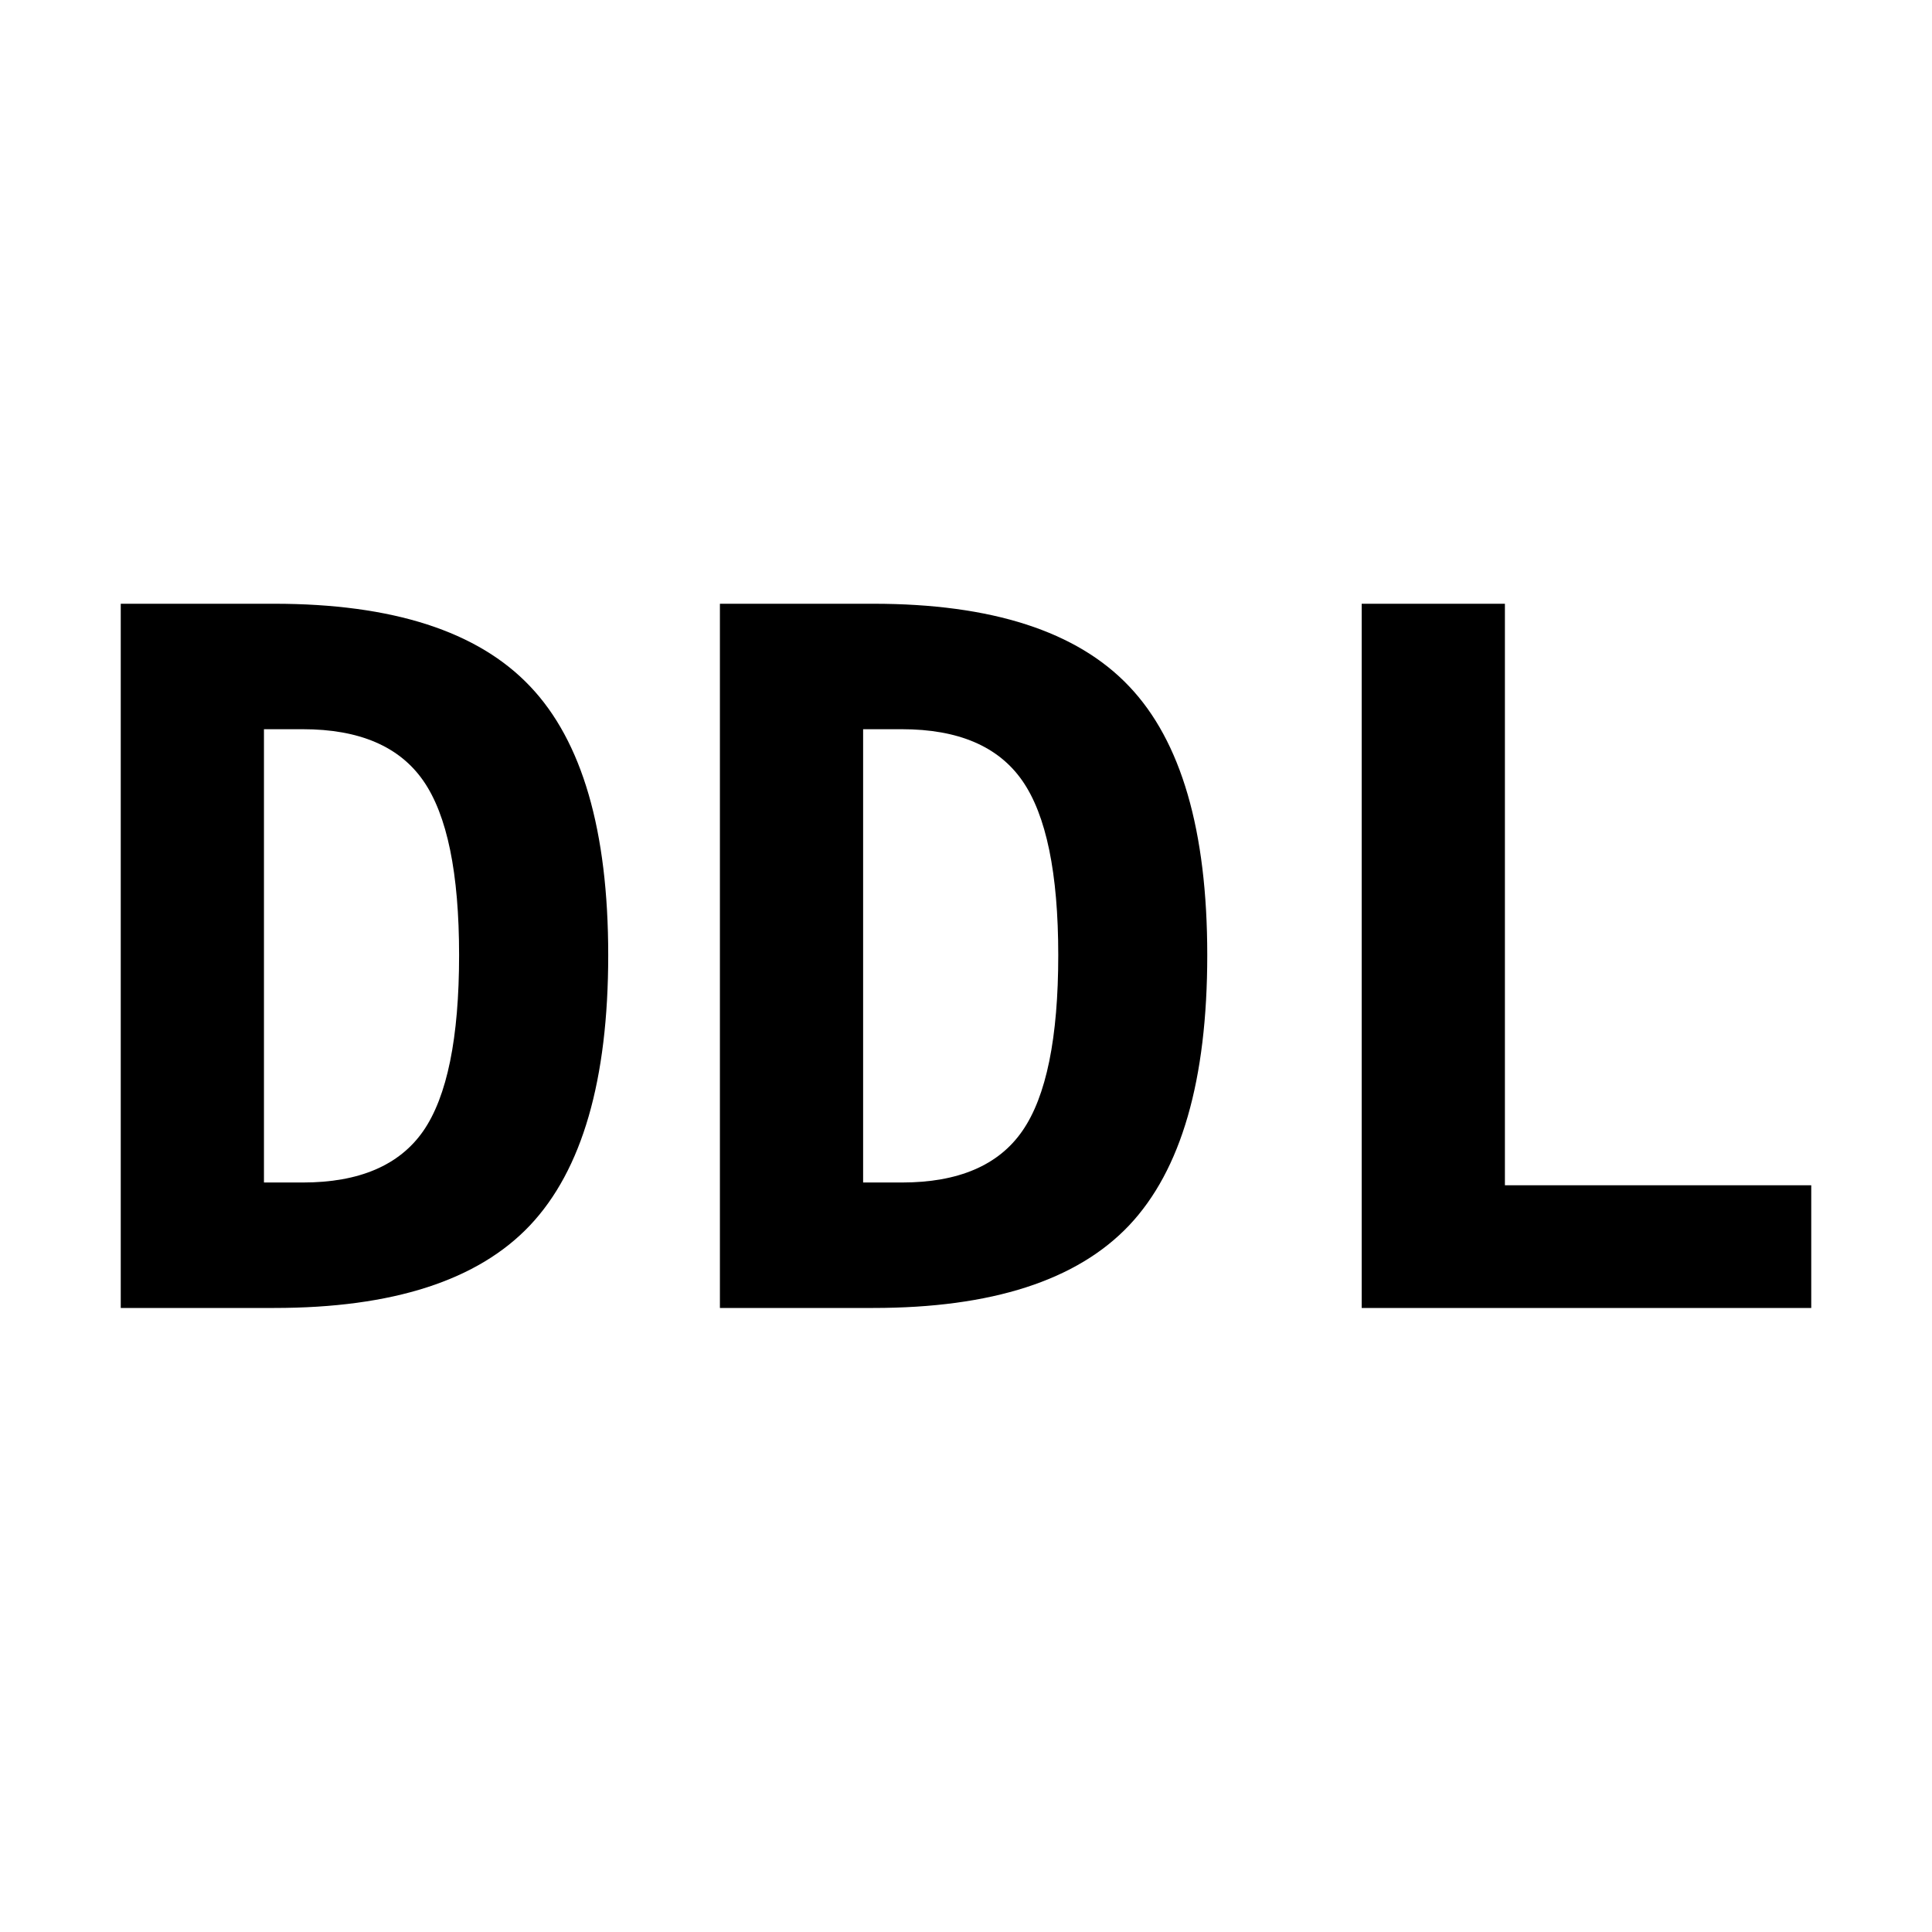 <?xml version="1.0" standalone="no"?>
<!DOCTYPE svg PUBLIC "-//W3C//DTD SVG 1.1//EN" "http://www.w3.org/Graphics/SVG/1.1/DTD/svg11.dtd">
<svg t="1658303696471" class="icon" viewBox="0 0 1024 1024" version="1.1"
    xmlns="http://www.w3.org/2000/svg" p-id="7374" width="32" height="32"
    xmlns:xlink="http://www.w3.org/1999/xlink">
   <path d="M139.904 386.56v240.192h20.608c29.824 0 51.136-9.088 63.808-27.264 12.672-18.304 19.008-49.408 19.008-93.248 0-43.52-6.336-74.304-19.008-92.48-12.672-18.176-33.92-27.264-63.808-27.264h-20.608zM64 320h81.28c62.848 0 108.032 14.592 135.68 43.776 27.584 28.992 41.408 76.48 41.408 142.464 0 66.176-13.824 113.92-41.472 143.232-27.584 29.184-72.768 43.776-135.552 43.776H64V320zM457.472 386.56v240.192h20.544c29.888 0 51.2-9.088 63.808-27.264 12.736-18.304 19.072-49.408 19.072-93.248 0-43.52-6.4-74.304-19.072-92.48-12.672-18.176-33.92-27.264-63.808-27.264h-20.544zM381.568 320h81.28c62.784 0 107.968 14.592 135.616 43.776 27.584 28.992 41.408 76.48 41.408 142.464 0 66.176-13.76 113.92-41.408 143.232-27.648 29.184-72.832 43.776-135.616 43.776h-81.28V320zM721.728 693.248V320h75.904v308.224H960v65.024h-238.272z"></path>
    
</svg>